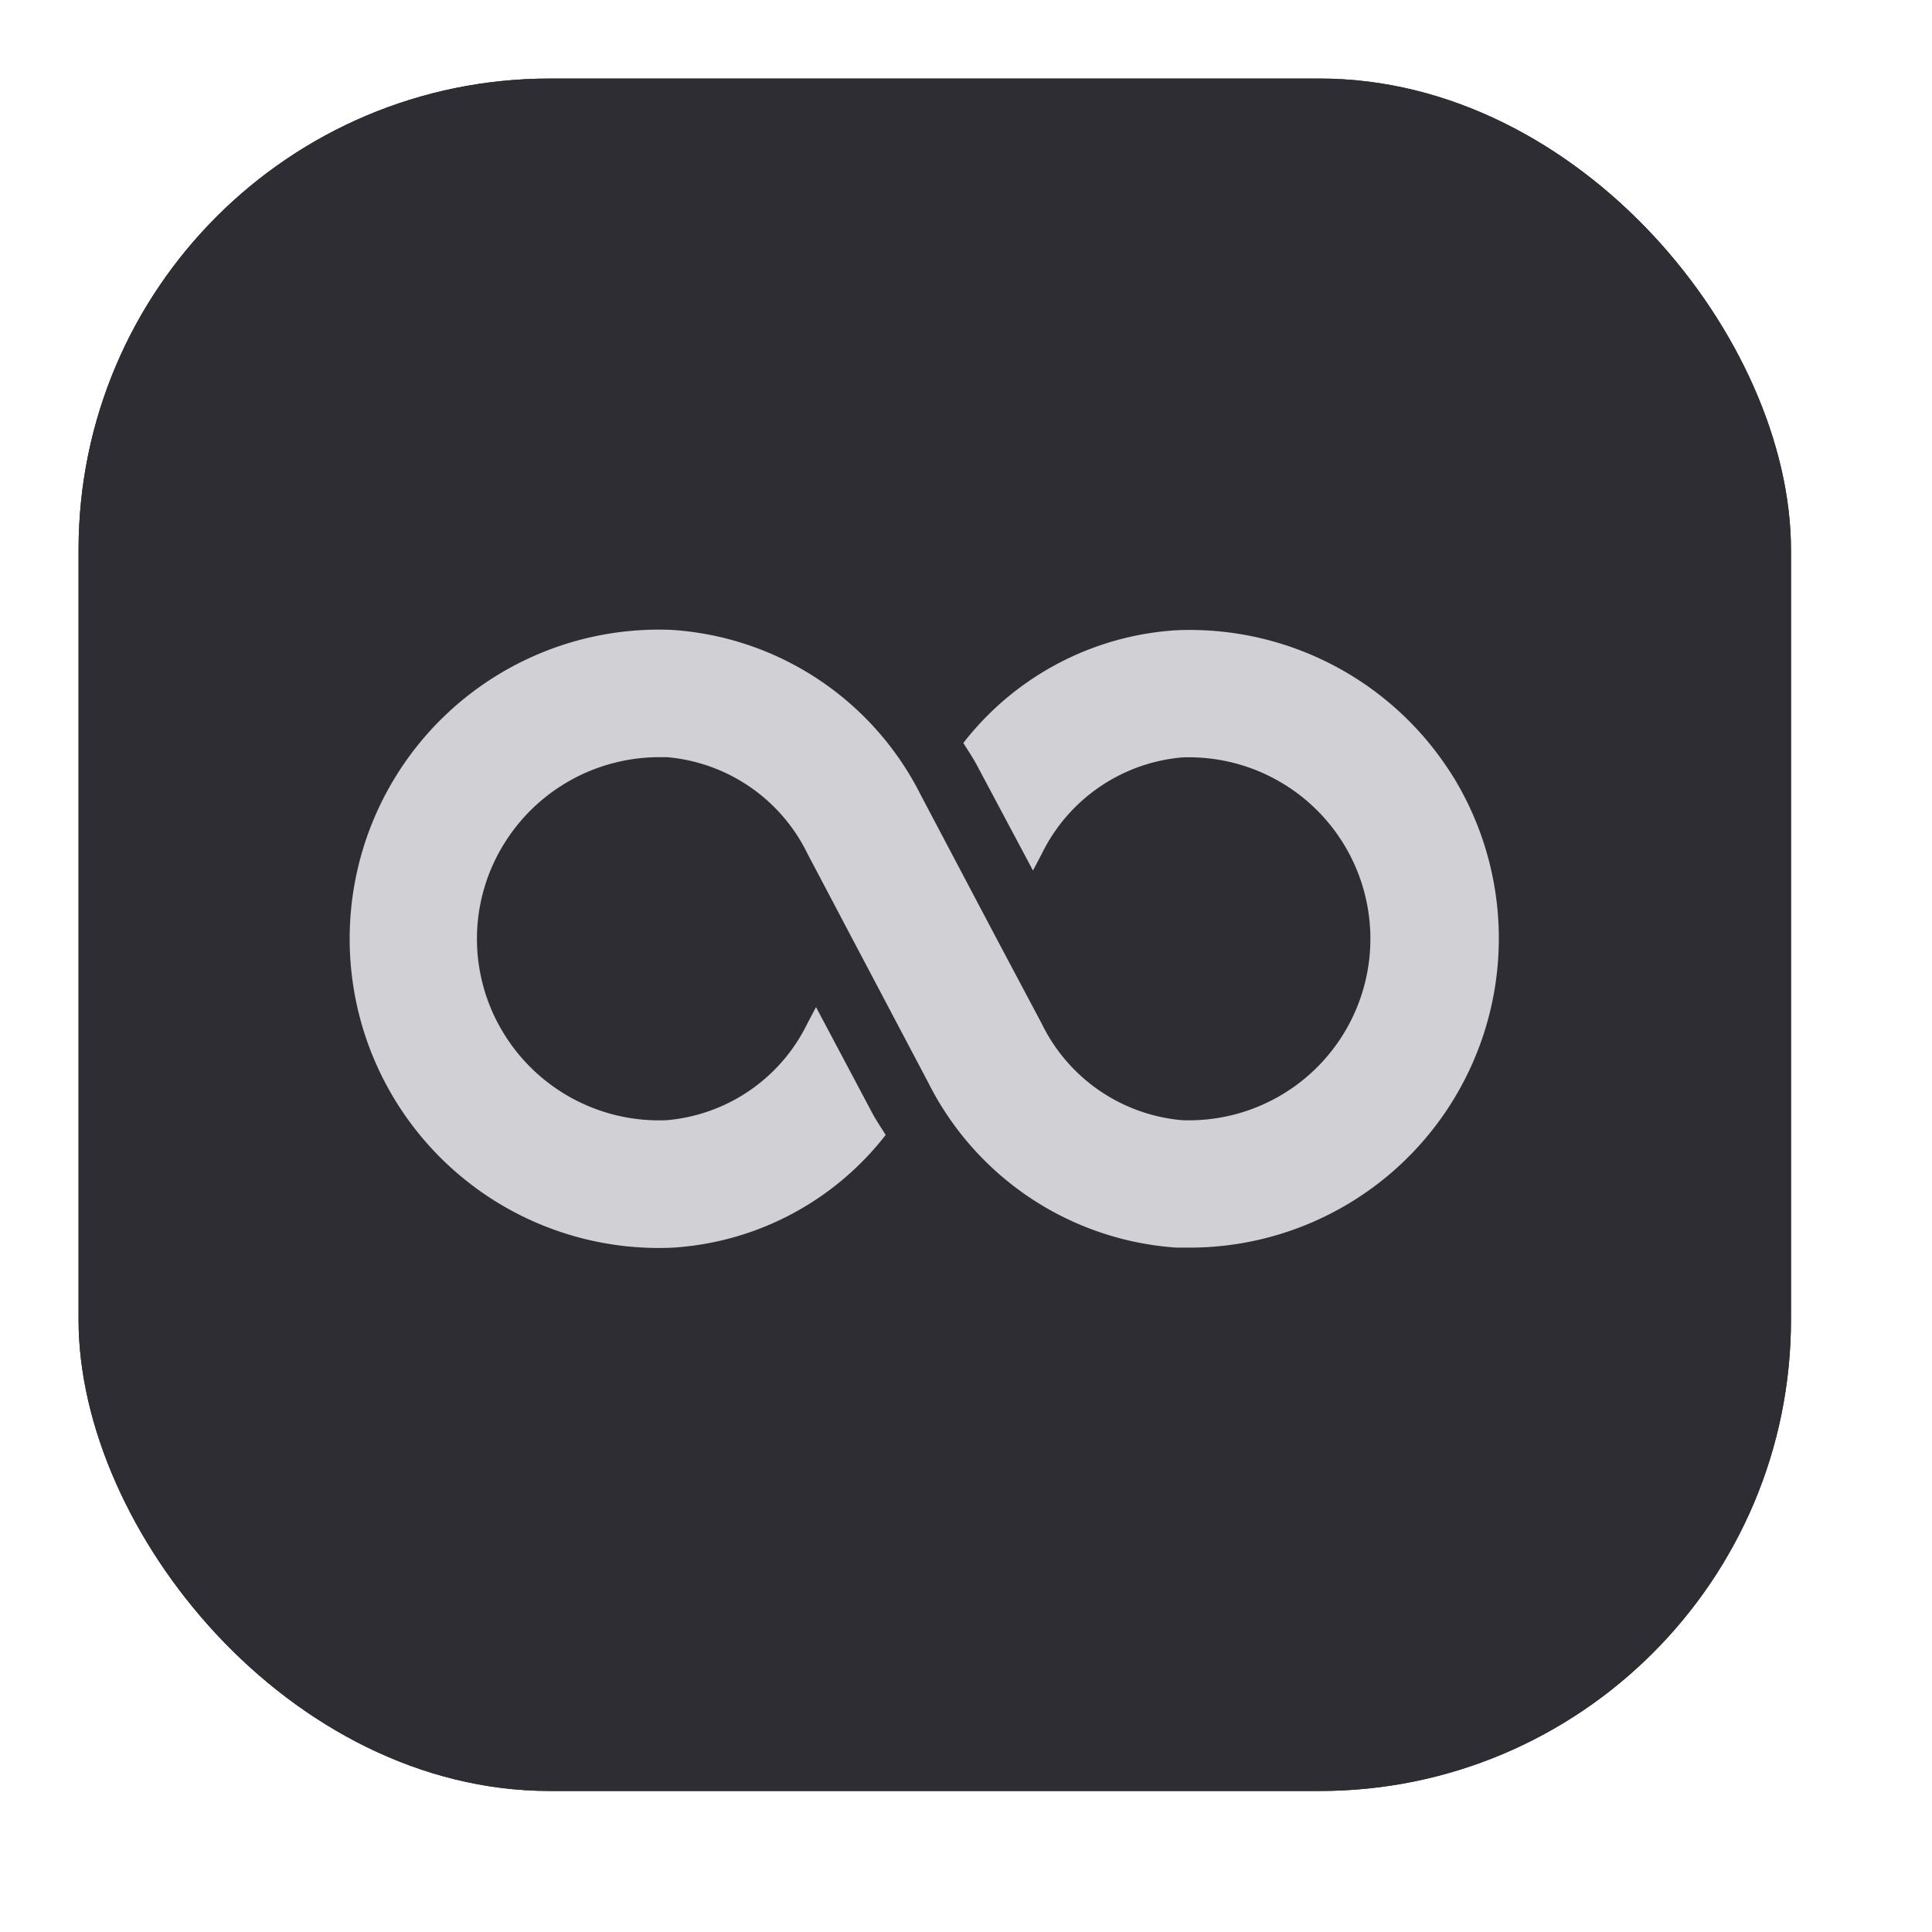 <?xml version="1.0" encoding="UTF-8" standalone="no"?>
<!-- Created with Inkscape (http://www.inkscape.org/) -->

<svg
   width="32.538mm"
   height="32.544mm"
   viewBox="0 0 32.538 32.544"
   version="1.1"
   id="svg1"
   inkscape:version="1.3 (0e150ed6c4, 2023-07-21)"
   xml:space="preserve"
   sodipodi:docname="Sandbox_normal#128x128.svg"
   inkscape:export-filename="Sandbox_normal#128x128.png"
   inkscape:export-xdpi="99.920883"
   inkscape:export-ydpi="99.920883"
   xmlns:inkscape="http://www.inkscape.org/namespaces/inkscape"
   xmlns:sodipodi="http://sodipodi.sourceforge.net/DTD/sodipodi-0.dtd"
   xmlns="http://www.w3.org/2000/svg"
   xmlns:svg="http://www.w3.org/2000/svg"><sodipodi:namedview
     id="namedview1"
     pagecolor="#ffffff"
     bordercolor="#eeeeee"
     borderopacity="1"
     inkscape:showpageshadow="0"
     inkscape:pageopacity="0"
     inkscape:pagecheckerboard="0"
     inkscape:deskcolor="#505050"
     inkscape:document-units="mm"
     inkscape:zoom="5.6568542"
     inkscape:cx="51.972349"
     inkscape:cy="35.090174"
     inkscape:window-width="3840"
     inkscape:window-height="2054"
     inkscape:window-x="-11"
     inkscape:window-y="-11"
     inkscape:window-maximized="1"
     inkscape:current-layer="layer3" /><defs
     id="defs1"><filter
       inkscape:collect="always"
       style="color-interpolation-filters:sRGB"
       id="filter5-0"
       x="-0.048"
       y="-0.048"
       width="1.096"
       height="1.096"><feGaussianBlur
         inkscape:collect="always"
         stdDeviation="0.577"
         id="feGaussianBlur5-2" /></filter></defs><g
     inkscape:groupmode="layer"
     id="layer3"
     inkscape:label="Icone"
     transform="translate(-597.031,-260.403)"><rect
       style="font-variation-settings:normal;display:none;mix-blend-mode:normal;vector-effect:none;fill:#000000;fill-opacity:0.584;fill-rule:evenodd;stroke-width:0.265;stroke-linecap:butt;stroke-linejoin:round;stroke-miterlimit:4;stroke-dasharray:none;stroke-dashoffset:0;stroke-opacity:1;-inkscape-stroke:none;filter:url(#filter5-0);stop-color:#000000"
       id="rect11"
       width="28.84"
       height="28.84"
       x="2.646"
       y="3.181"
       ry="7.938"
       inkscape:label="Button Shadow"
       transform="matrix(1.029,0,0,1.03,595.732,258.553)"
       inkscape:export-filename="ScienceSandbox_normal#128x128.png"
       inkscape:export-xdpi="96"
       inkscape:export-ydpi="96" /><rect
       style="font-variation-settings:normal;display:inline;vector-effect:none;fill:#2f2d34;fill-opacity:1;fill-rule:evenodd;stroke:none;stroke-width:0.265;stroke-linecap:butt;stroke-linejoin:round;stroke-miterlimit:4;stroke-dasharray:none;stroke-dashoffset:0;stroke-opacity:1;-inkscape-stroke:none;stop-color:#000000"
       id="rect12"
       width="28.84"
       height="28.84"
       x="598.354"
       y="261.726"
       ry="7.938"
       inkscape:label="Button" /><g
       id="g19"
       inkscape:label="Helmet"
       transform="matrix(0.195,0,0,0.195,408.887,254.693)"><path
         id="path14"
         style="font-variation-settings:normal;opacity:1;vector-effect:none;fill:#d0d0d5;fill-opacity:1;fill-rule:evenodd;stroke-width:0.419;stroke-linecap:butt;stroke-linejoin:round;stroke-miterlimit:4;stroke-dasharray:none;stroke-dashoffset:0;stroke-opacity:1;-inkscape-stroke:none;stop-color:#000000;stop-opacity:1"
         d="m 1050.099,70.819 c -24.314,3.7e-5 -44.025,19.434 -44.025,43.407 0.032,2.71 0.097,3.824 0.64,6.481 5.595,0.468 9.317,4.171 10.518,8.211 0.985,3.373 0.405,6.956 -1.511,9.33 l 59.626,11.393 c 2.833,-1.927 5.426,-4.175 7.728,-6.697 l -30.669,-16.015 c 0.659,-1.197 1.008,-2.541 1.015,-3.907 0,-3.165 -1.823,-6.047 -4.683,-7.402 l 19.073,-41.119 c -5.581,-2.423 -11.613,-3.677 -17.711,-3.681 z"
         sodipodi:nodetypes="sccccccccccss"
         inkscape:label="Coque casque" /><path
         style="color:#000000;fill:#d0d0d5;fill-rule:evenodd;stroke-linejoin:round;-inkscape-stroke:none"
         d="m 1066.299,76.662 a 0.662,0.662 0 0 0 -0.383,0.348 l -21.287,45.895 a 0.662,0.662 0 0 0 0.293,0.863 l 34.57,18.051 a 0.662,0.662 0 0 0 0.818,-0.168 c 6.194,-7.586 9.595,-17.158 9.615,-27.051 a 0.662,0.662 0 0 0 0,-0.002 c -0.027,-16.117 -8.989,-30.823 -23.113,-37.902 a 0.662,0.662 0 0 0 -0.514,-0.033 z m 0.512,1.566 c 13.314,6.966 21.767,20.979 21.793,36.371 -0.02,9.41 -3.233,18.496 -9.02,25.775 l -33.49,-17.488 z"
         id="path15"
         inkscape:label="Contour Visière" /><path
         id="path16"
         style="font-variation-settings:normal;opacity:1;vector-effect:none;fill:#2f2d34;fill-opacity:1;fill-rule:evenodd;stroke-width:0.254;stroke-linecap:butt;stroke-linejoin:round;stroke-miterlimit:4;stroke-dasharray:none;stroke-dashoffset:0;stroke-opacity:1;-inkscape-stroke:none;stop-color:#000000;stop-opacity:1"
         d="m 1045.229,117.294 a 5.727,5.727 0 0 0 -4.945,2.864 h -3.853 c -0.848,0 -1.531,0.683 -1.531,1.531 v 2.663 c 0,0.848 0.683,1.531 1.531,1.531 h 3.853 a 5.727,5.727 0 0 0 4.945,2.864 5.727,5.727 0 0 0 5.727,-5.727 5.727,5.727 0 0 0 -5.727,-5.727 z"
         inkscape:label="Fixation Visière" /><path
         id="path17"
         style="color:#000000;fill:#2f2d34;fill-opacity:1;fill-rule:evenodd;stroke:none;stroke-linejoin:round;-inkscape-stroke:none"
         d="m 1019.35,-75.733 c -0.95,0.197 -1.673,1.047 -1.673,2.051 l 10e-5,3.111 c 0,1.148 0.944,2.094 2.092,2.094 l 69.953,-1.16e-4 c 1.148,0 2.092,-0.946 2.092,-2.094 l -10e-5,-3.111 c 0,-1.148 -0.944,-2.094 -2.092,-2.094 l -69.953,1.16e-4 c -0.143,0 -0.284,0.014 -0.419,0.042 z"
         transform="rotate(11.763)"
         inkscape:label="Espace Vis" /><rect
         style="font-variation-settings:normal;display:inline;fill:#d0d0d5;fill-opacity:1;fill-rule:evenodd;stroke:#2f2d34;stroke-width:1.323;stroke-linecap:butt;stroke-linejoin:round;stroke-miterlimit:4;stroke-dasharray:none;stroke-dashoffset:0;stroke-opacity:1;stop-color:#000000"
         id="rect19"
         width="72.815"
         height="5.975"
         x="1018.338"
         y="-75.113"
         ry="1.431"
         transform="rotate(11.763)"
         inkscape:label="Vis" /></g><rect
       style="font-variation-settings:normal;display:inline;vector-effect:none;fill:#2f2d34;fill-opacity:1;fill-rule:evenodd;stroke:none;stroke-width:0.265;stroke-linecap:butt;stroke-linejoin:round;stroke-miterlimit:4;stroke-dasharray:none;stroke-dashoffset:0;stroke-opacity:1;-inkscape-stroke:none;stop-color:#000000"
       id="rect4-1"
       width="28.84"
       height="28.84"
       x="598.354"
       y="261.726"
       ry="7.938"
       inkscape:label="Button_infinity" /><path
       d="m 621.507,273.489 a 5.218,5.218 0 0 0 -4.66,-2.472 4.928,4.928 0 0 0 -3.592,1.899 c 0.077,0.125 0.159,0.243 0.228,0.373 l 0.945,1.775 0.144,-0.273 a 2.912,2.912 0 0 1 2.371,-1.632 3.057,3.057 0 1 1 0,6.11 2.91,2.91 0 0 1 -2.37,-1.631 l -0.756,-1.423 -1.282,-2.429 a 5.06,5.06 0 0 0 -4.18,-2.774 5.207,5.207 0 1 0 0,10.404 4.928,4.928 0 0 0 3.592,-1.899 c -0.077,-0.125 -0.159,-0.243 -0.228,-0.373 l -0.945,-1.78 -0.144,0.273 a 2.912,2.912 0 0 1 -2.371,1.632 3.068,3.068 0 0 1 -2.75,-1.471 3.036,3.036 0 0 1 0,-3.166 3.076,3.076 0 0 1 2.624,-1.477 h 0.13 a 2.91,2.91 0 0 1 2.37,1.631 l 0.752,1.426 1.282,2.429 a 5.06,5.06 0 0 0 4.18,2.774 h 0.225 a 5.208,5.208 0 0 0 4.435,-7.928 z"
       id="path1-0"
       style="fill:#d0d0d5;fill-opacity:1;stroke-width:1.075"
       inkscape:label="Infinity" /></g></svg>
